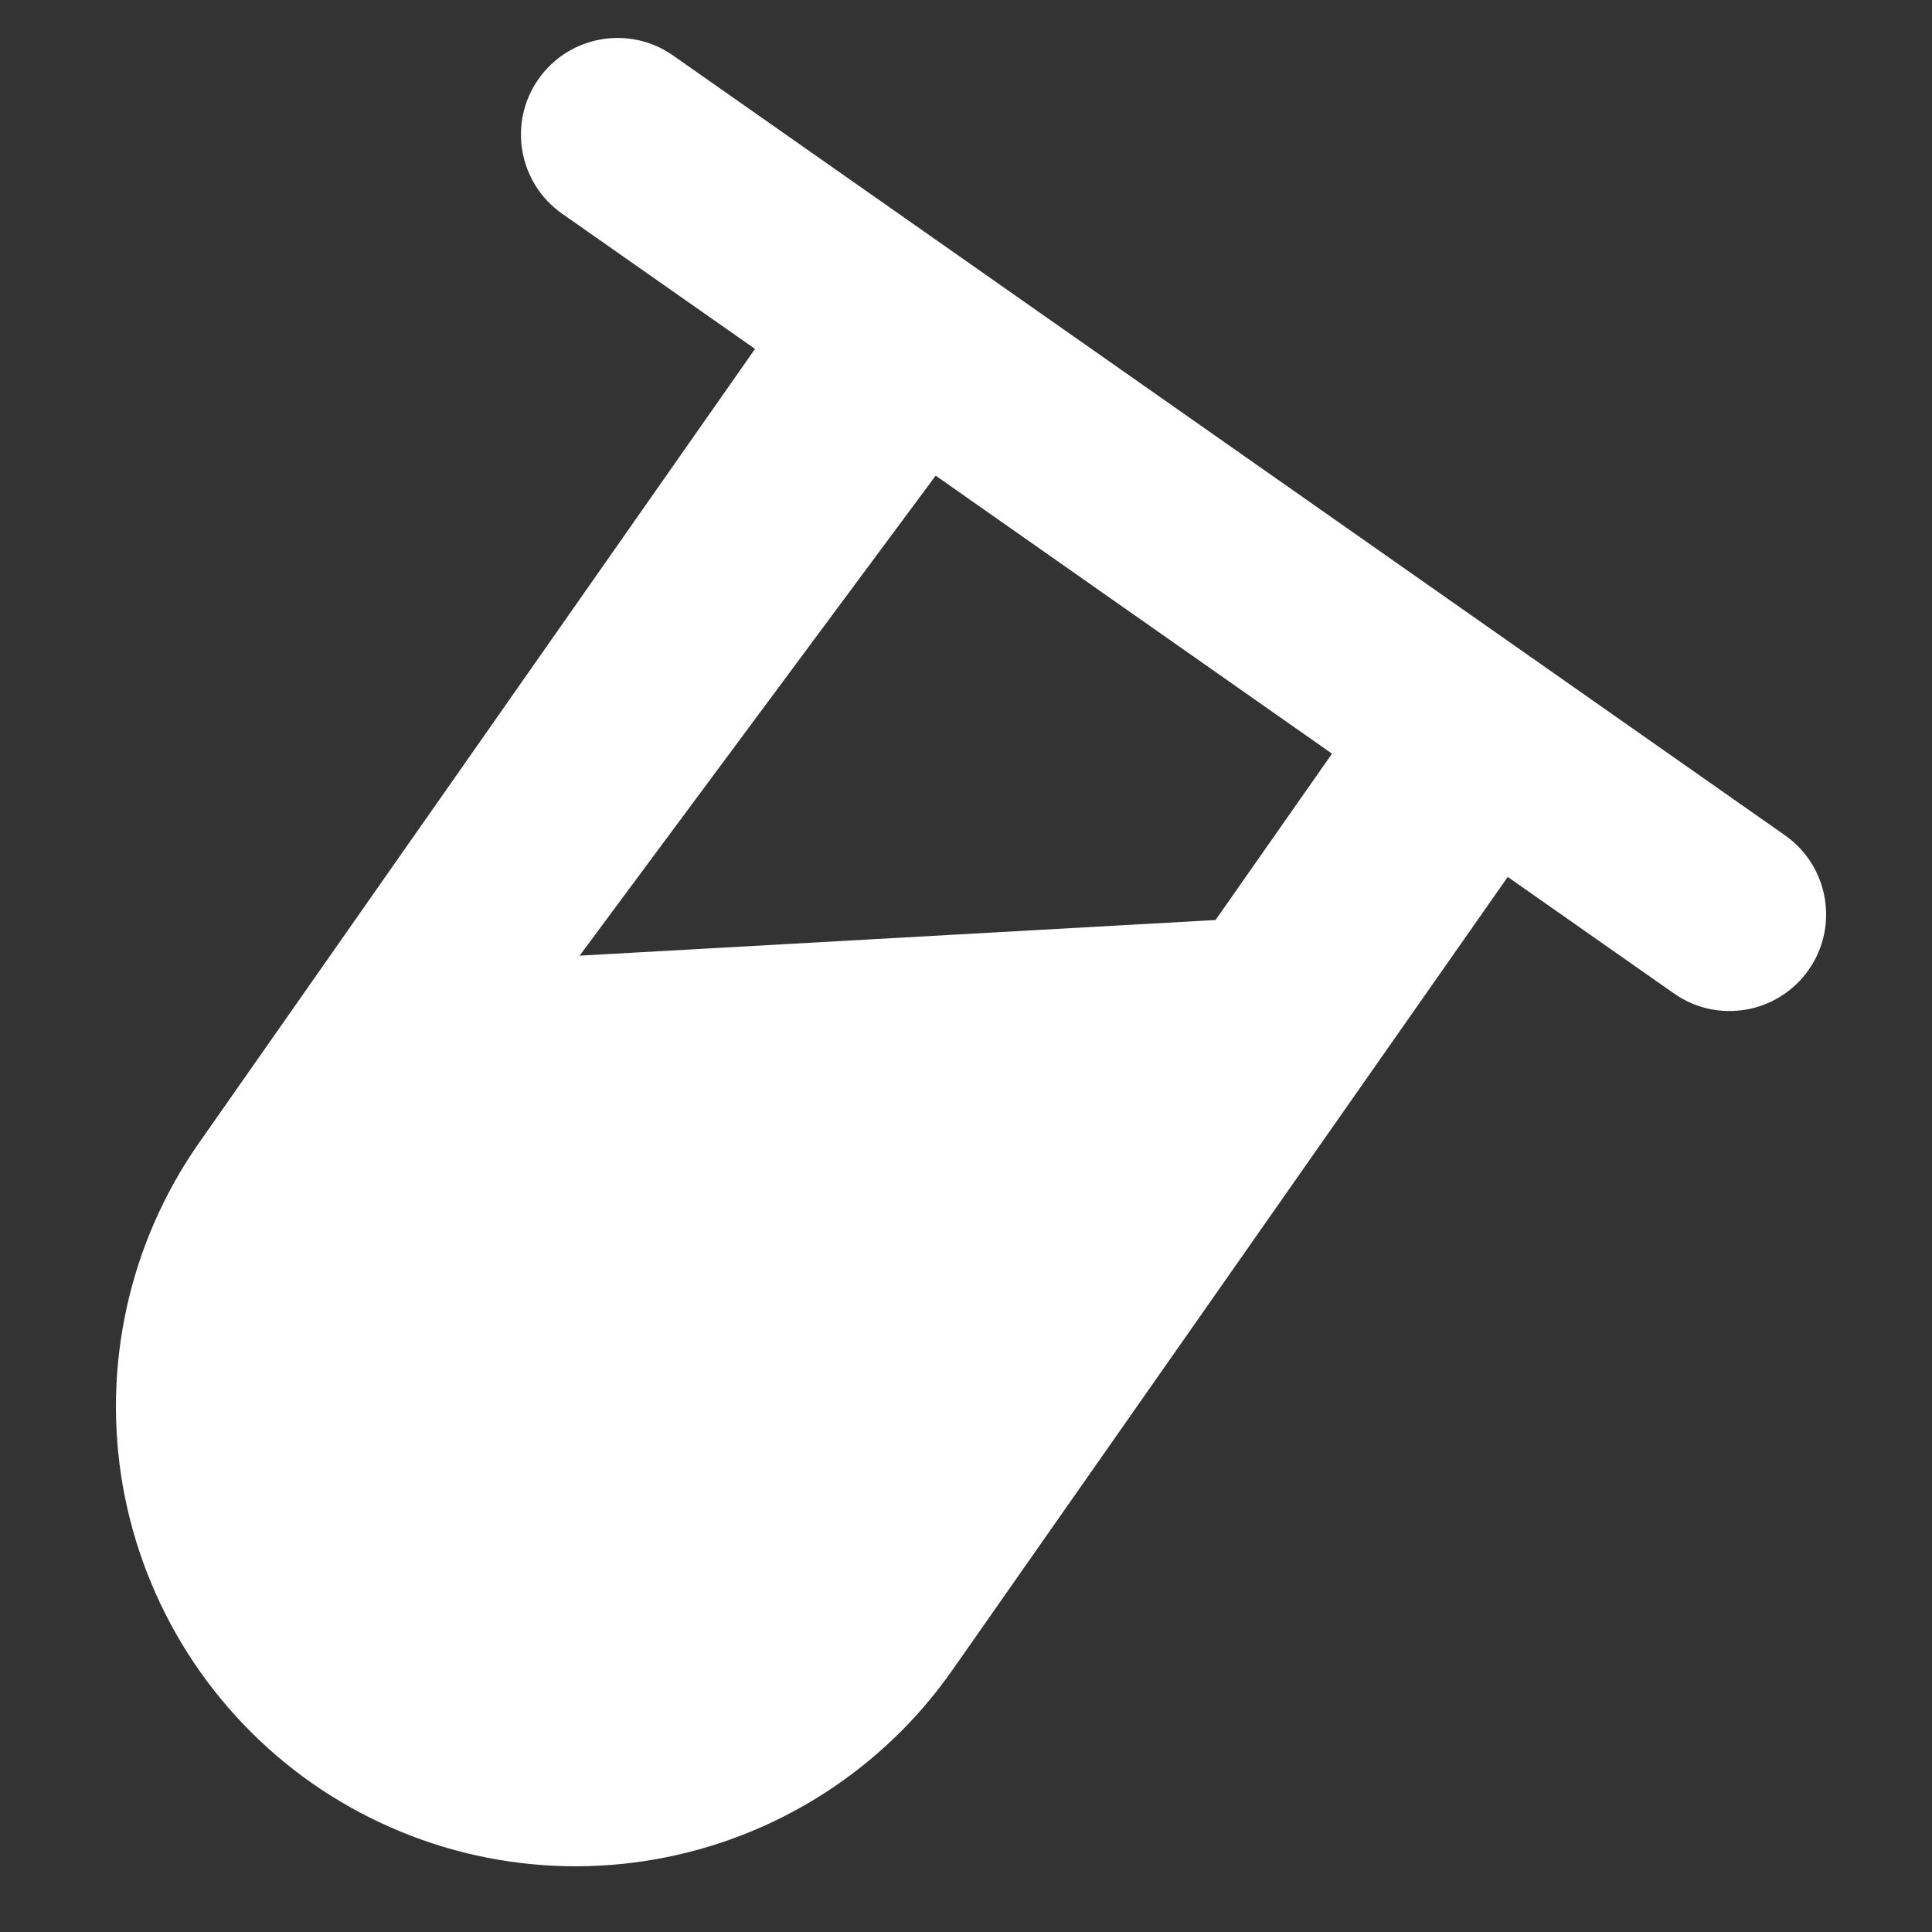 <svg width="20" height="20" viewBox="0 0 20 20" fill="none" xmlns="http://www.w3.org/2000/svg">
<rect x="0" y="0" width="20" height="20" fill="#333333" stroke="none"/>
<path fill-rule="evenodd" clip-rule="evenodd" d="M6.967 0.574C6.515 0.257 5.891 0.367 5.574 0.819C5.257 1.271 5.367 1.895 5.819 2.212L7.816 3.612L2.061 11.83C1.702 12.342 1.448 12.92 1.313 13.53C1.178 14.14 1.164 14.771 1.272 15.386C1.381 16.002 1.61 16.59 1.945 17.117C2.281 17.644 2.717 18.1 3.229 18.459C3.741 18.817 4.319 19.071 4.929 19.207C5.539 19.342 6.17 19.356 6.786 19.247C7.401 19.139 7.989 18.91 8.517 18.574C9.044 18.238 9.5 17.802 9.858 17.29L15.608 9.078L17.33 10.285C17.782 10.602 18.406 10.492 18.723 10.04C19.04 9.588 18.93 8.965 18.478 8.647L6.967 0.574ZM9.686 4.924L13.789 7.802L12.583 9.524L6 9.893L9.686 4.924Z" fill="white"/>
</svg>
